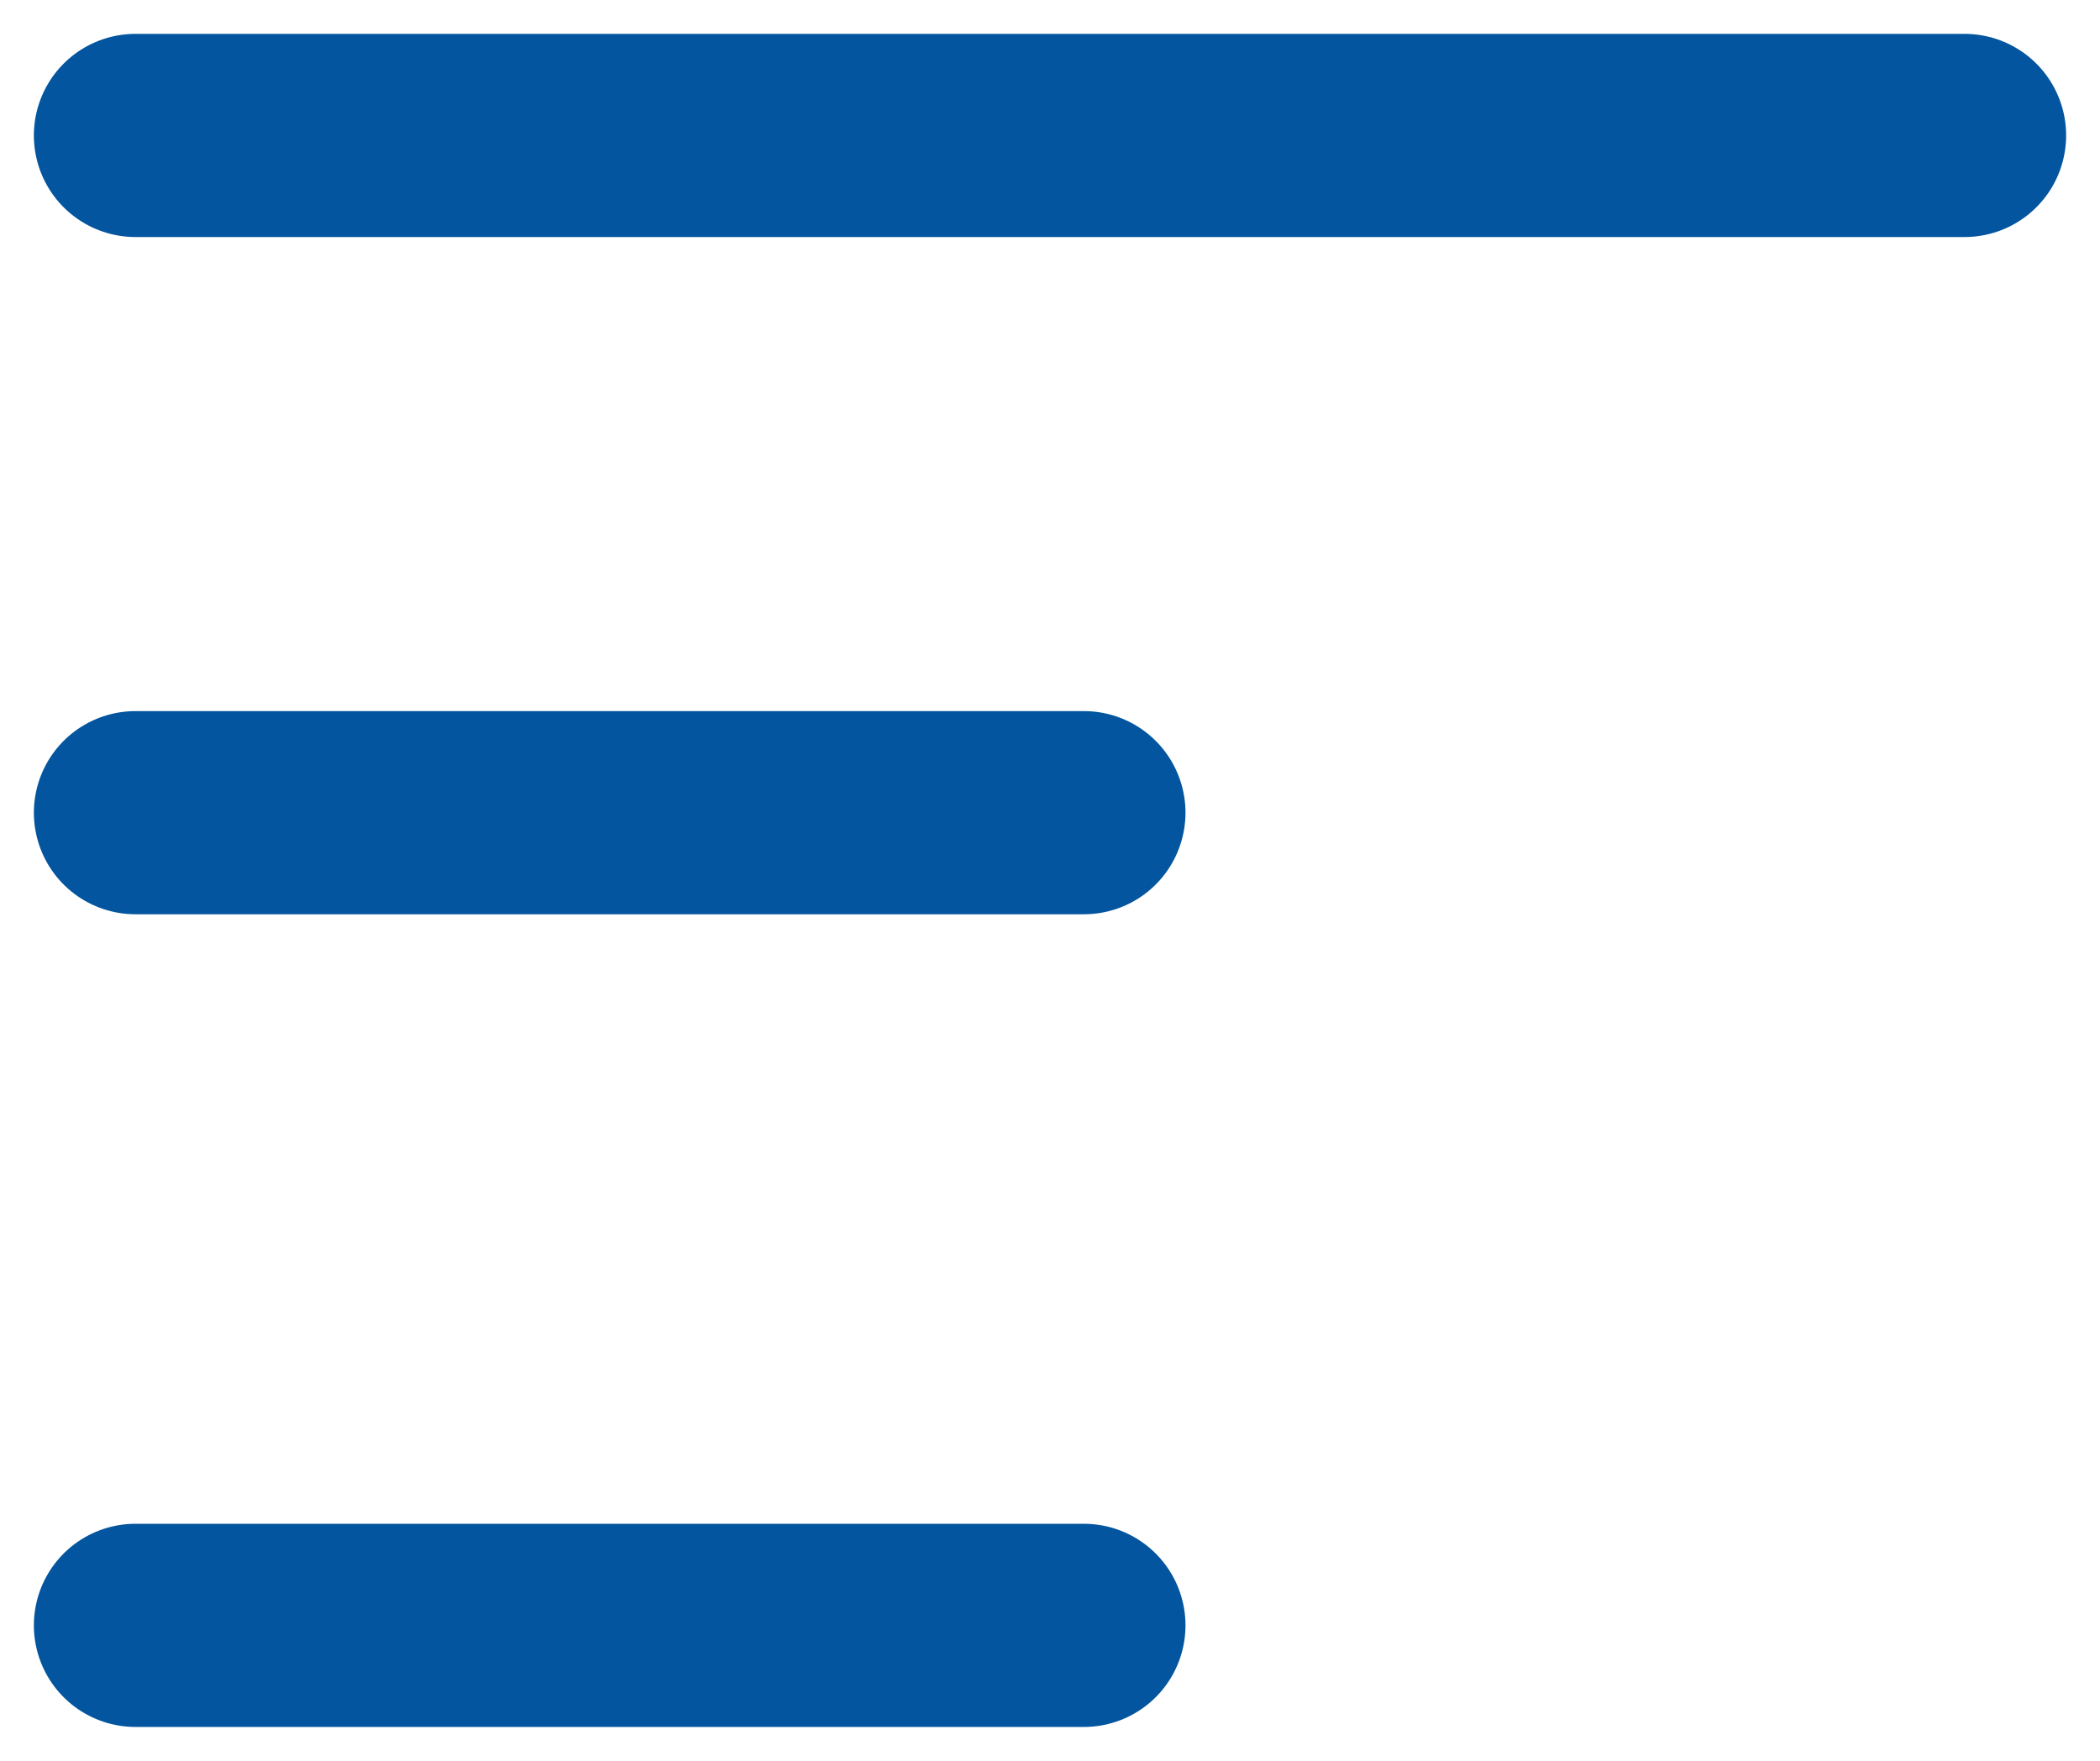 <svg width="31" height="26" viewBox="0 0 31 26" fill="none" xmlns="http://www.w3.org/2000/svg">
<path d="M2 12H16" stroke="#02559E" stroke-width="3" stroke-linecap="round" stroke-linejoin="round"/>
<path d="M2 2H29" stroke="#02559E" stroke-width="3" stroke-linecap="round" stroke-linejoin="round"/>
<path d="M2 24H16" stroke="#02559E" stroke-width="3" stroke-linecap="round" stroke-linejoin="round"/>
</svg>

